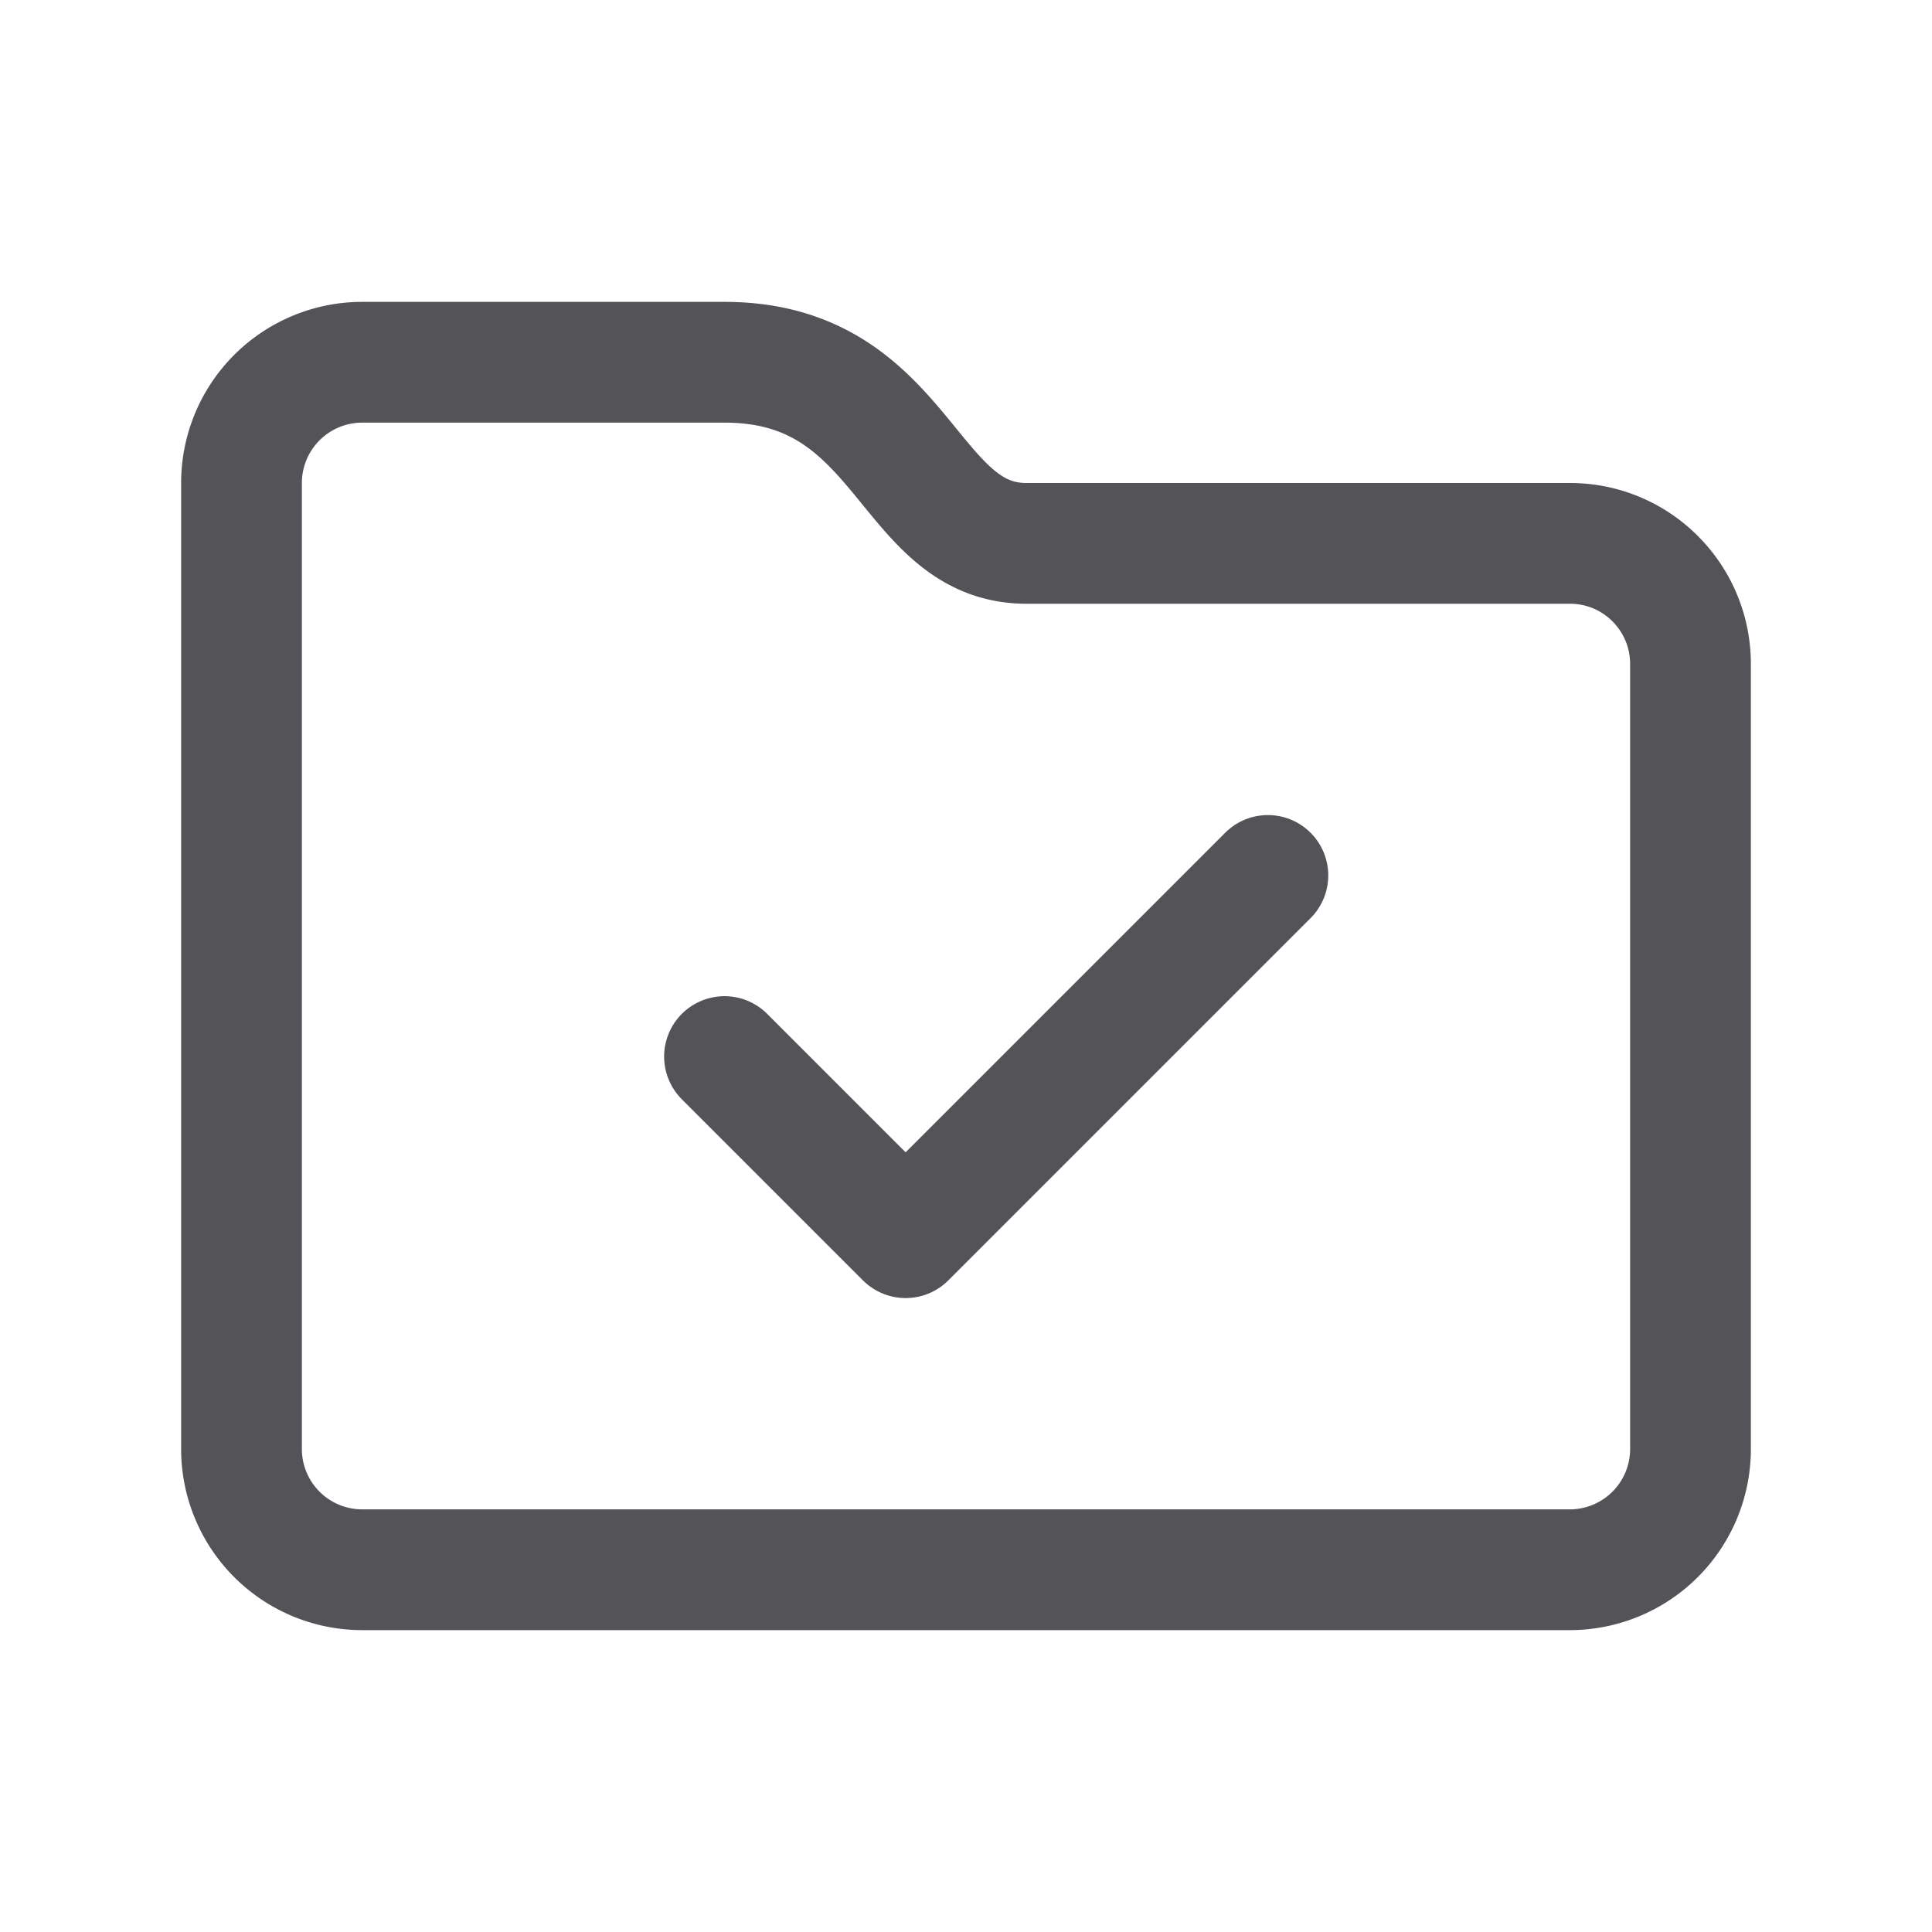 <svg xmlns="http://www.w3.org/2000/svg" width="32" height="32" fill="none" viewBox="0 0 32 32">
  <path stroke="#535358" stroke-linecap="round" stroke-width="2" d="M28 11v13a2 2 0 01-2 2H6a2 2 0 01-2-2V8a2 2 0 012-2h6c3 0 3 3 5 3h9.003C27.108 9 28 9.895 28 11z"/>
  <path stroke="#535358" stroke-linecap="round" stroke-linejoin="round" stroke-width="2" d="M12 17.5l3 3 6-6"/>
</svg>
